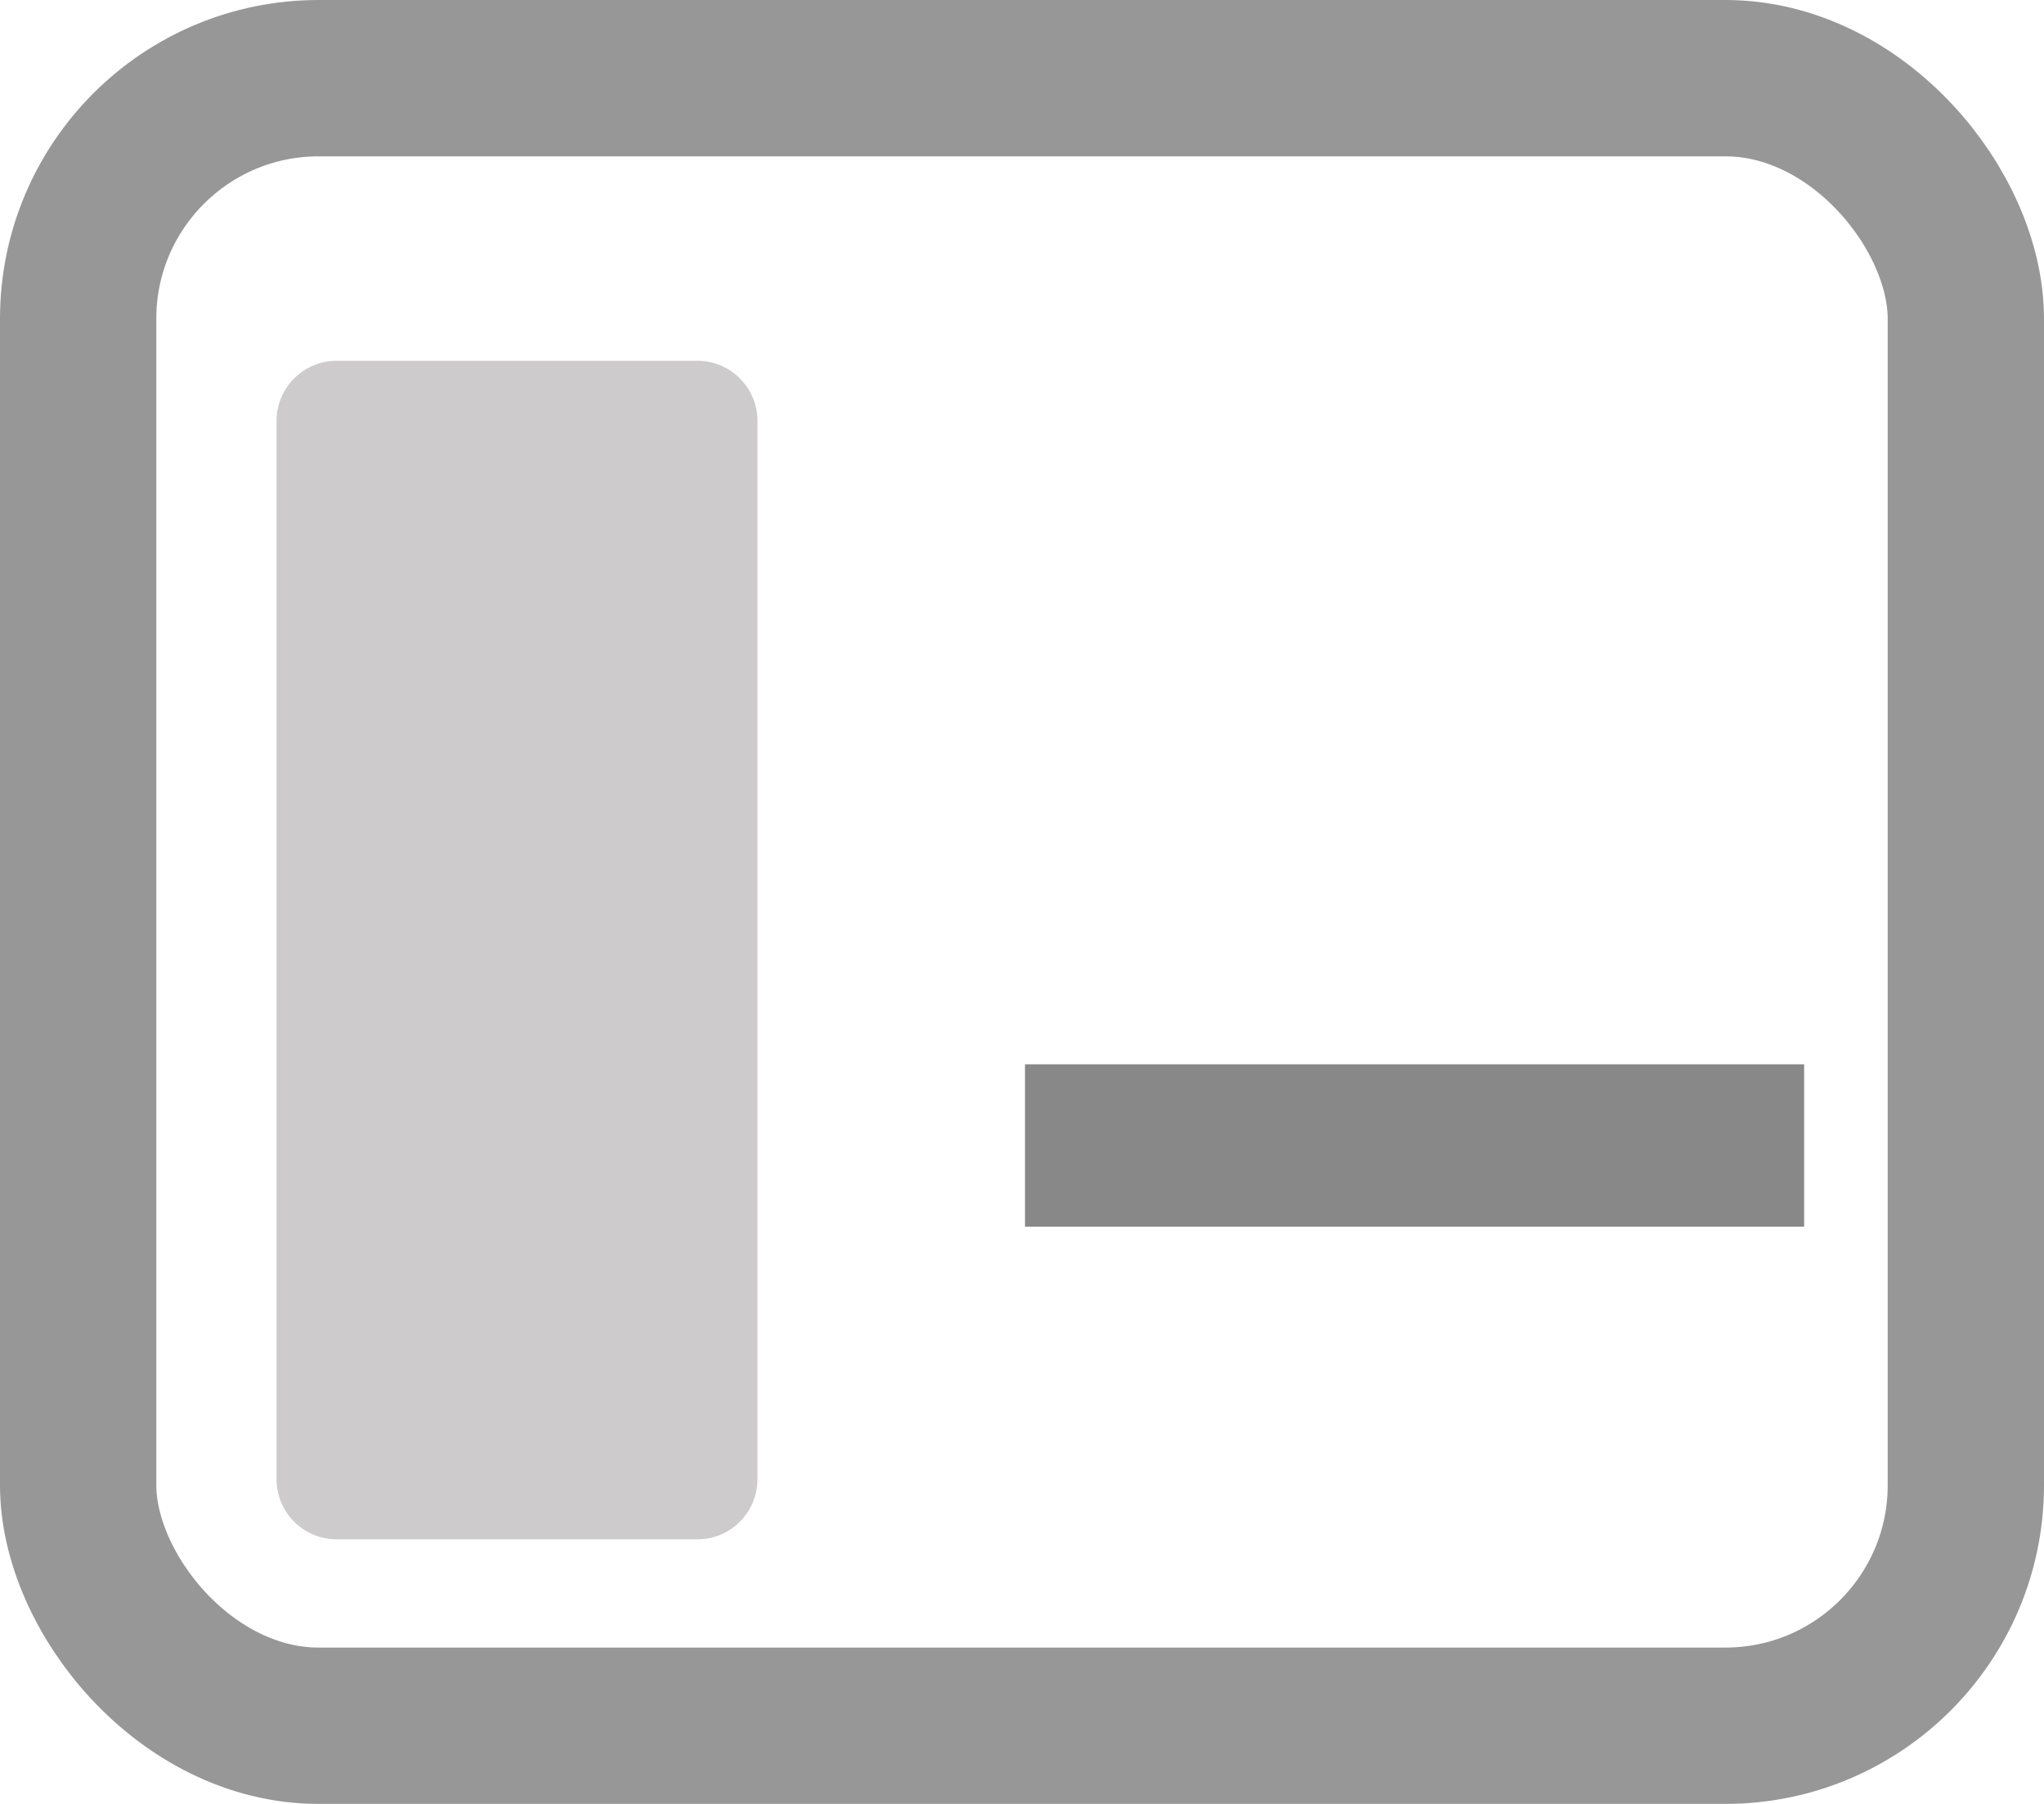<?xml version="1.0" encoding="UTF-8"?>
<svg width="17px" height="15px" viewBox="0 0 17 15" version="1.1" xmlns="http://www.w3.org/2000/svg" xmlns:xlink="http://www.w3.org/1999/xlink">
    <!-- Generator: Sketch 46.2 (44496) - http://www.bohemiancoding.com/sketch -->
    <title>Group</title>
    <desc>Created with Sketch.</desc>
    <defs></defs>
    <g id="Page-1" stroke="none" stroke-width="1" fill="none" fill-rule="evenodd">
        <g id="Group">
            <polygon id="+" fill="#888888" points="15.005 8.85 15.005 10.2 12.395 10.2 11.12 10.2 8.525 10.2 8.525 8.85 11.12 8.85 12.395 8.85"></polygon>
            <rect id="Rectangle" stroke="#979797" stroke-width="1.3" x="0.65" y="0.65" width="15.7" height="13.7" rx="2"></rect>
            <path d="M6.3,11.4 L6.3,3.5 C6.3,3.224 6.076,3 5.8,3 L2.8,3 L2.8,3 C2.524,3 2.3,3.224 2.3,3.5 L2.3,3.5 L2.3,11.4 L2.3,12.3 C2.3,12.576 2.524,12.8 2.8,12.8 L5.8,12.8 C6.076,12.8 6.3,12.576 6.3,12.3 L6.3,11.4 Z" id="Combined-Shape" fill="#CDCBCB"></path>
        </g>
    </g>
</svg>